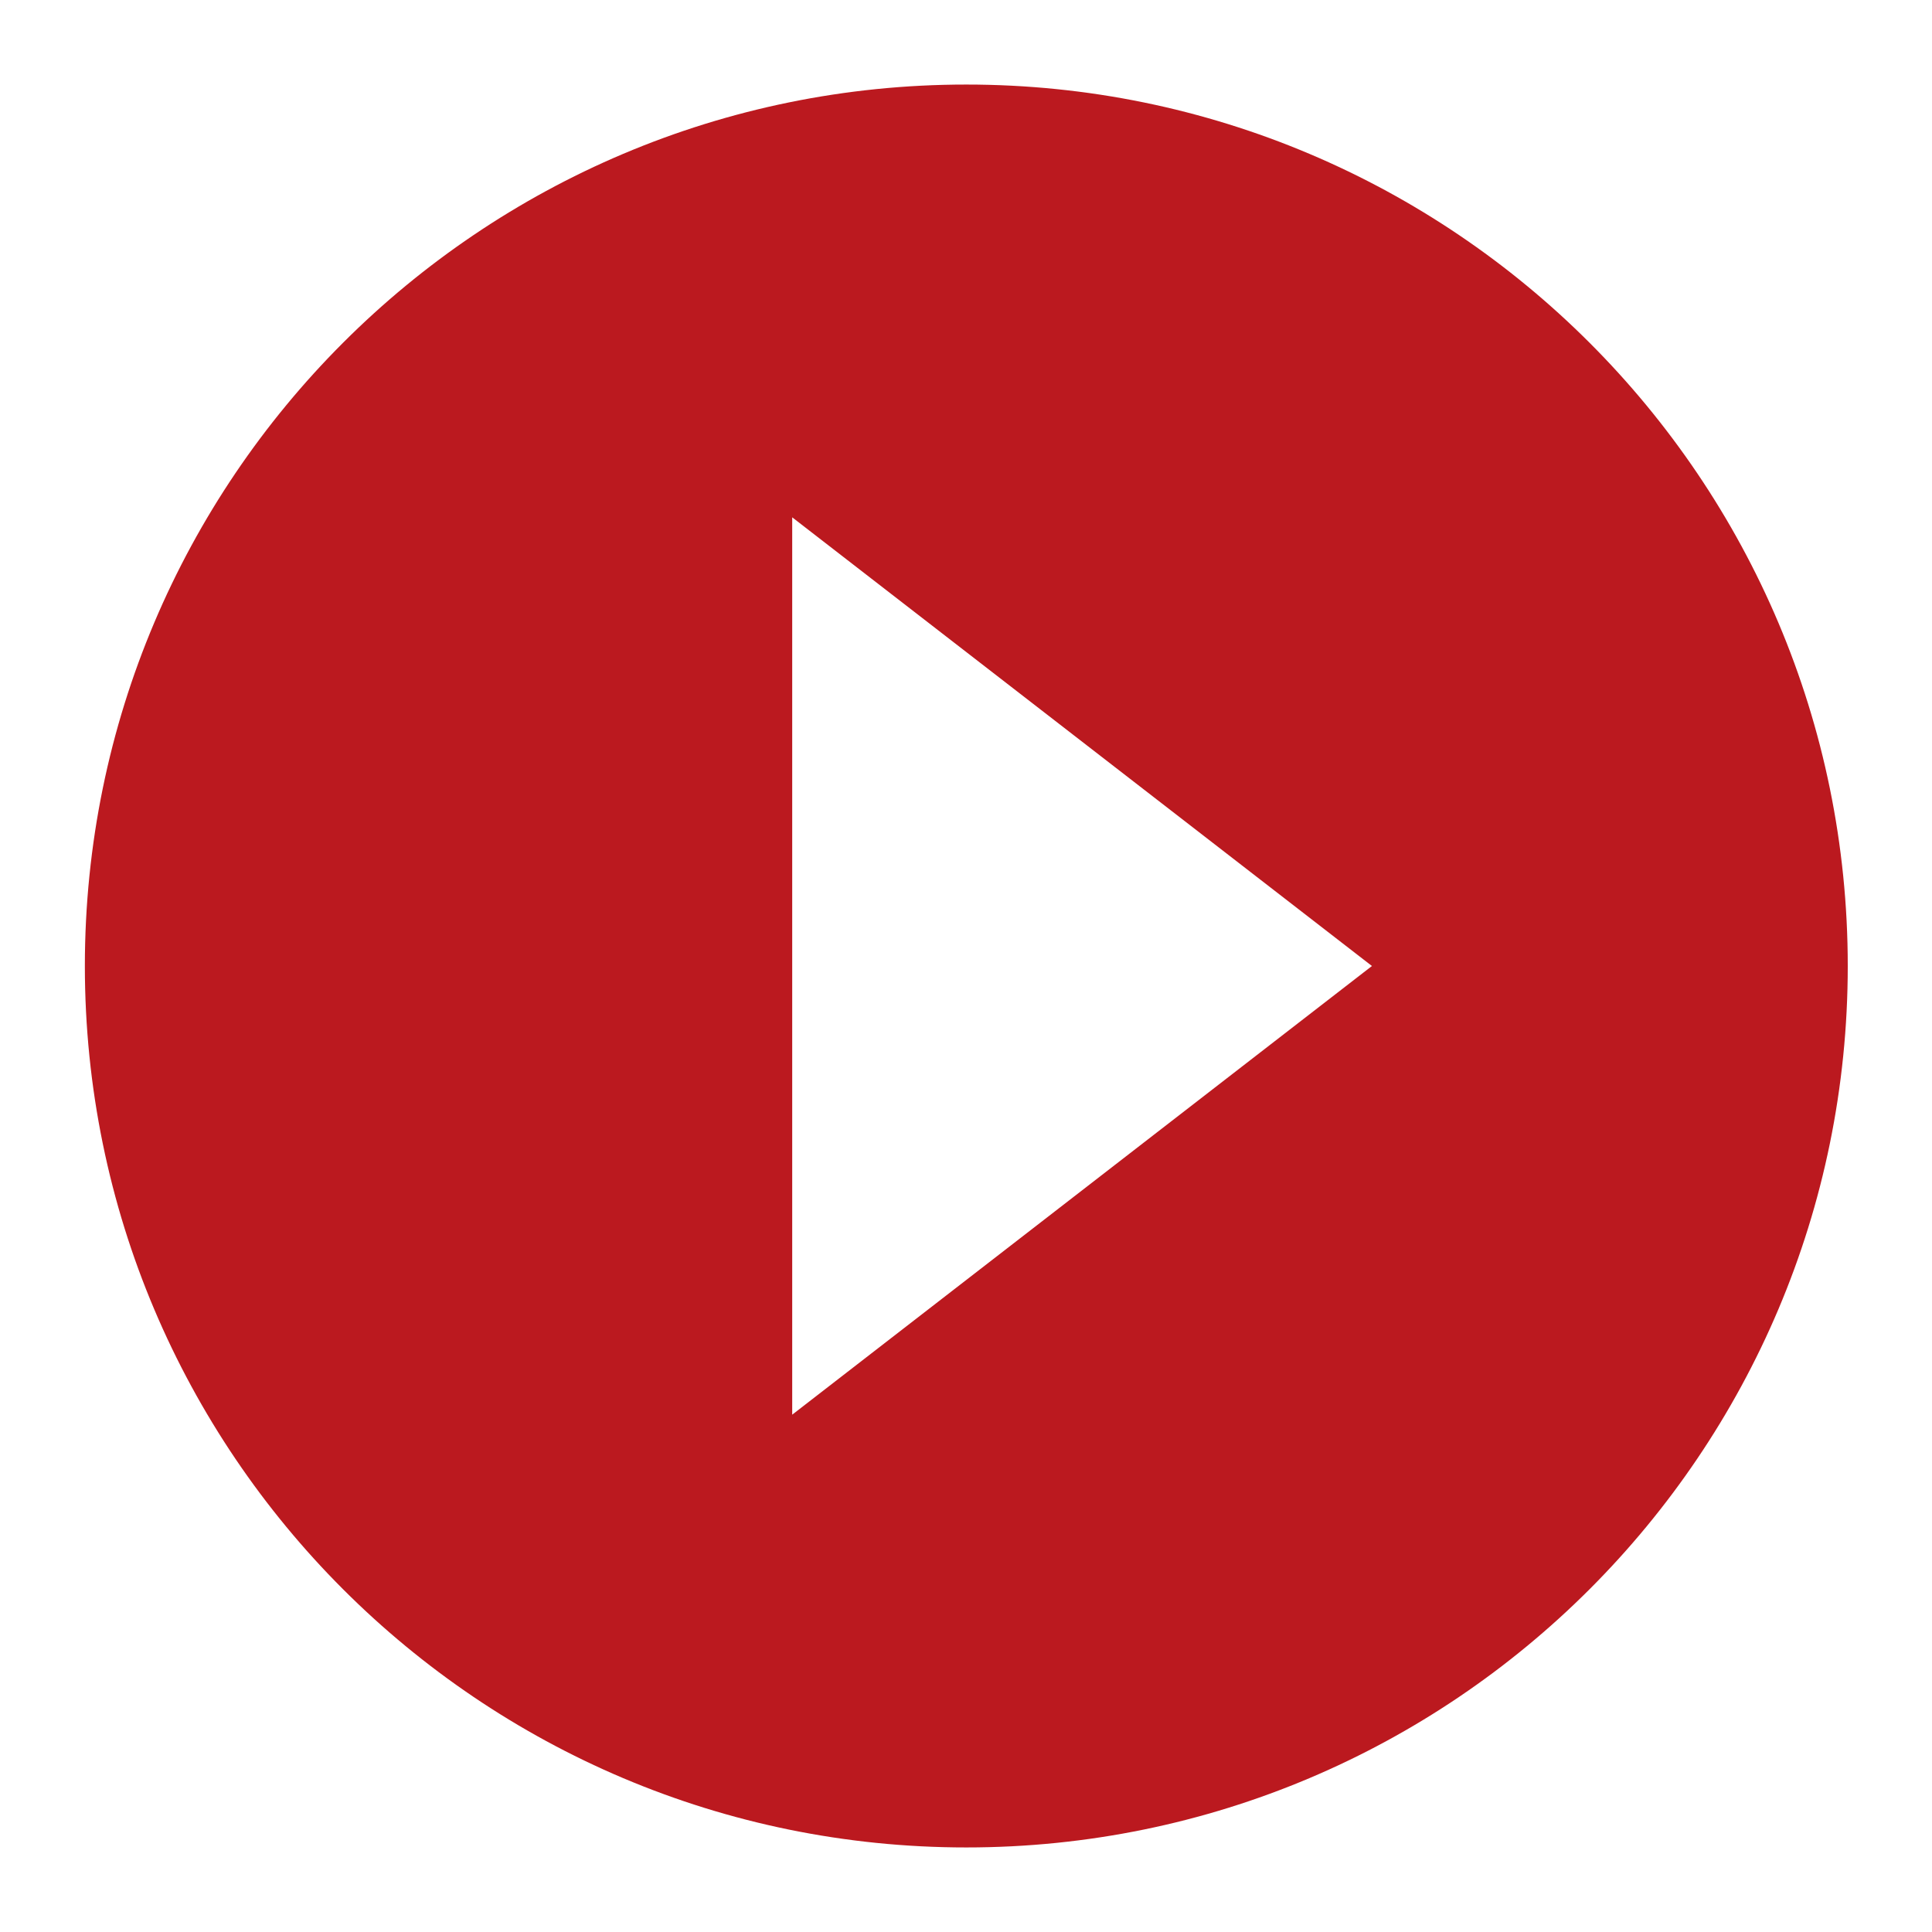 <?xml version="1.0" encoding="UTF-8"?> <!-- Generator: Adobe Illustrator 22.0.0, SVG Export Plug-In . SVG Version: 6.00 Build 0) --> <svg xmlns="http://www.w3.org/2000/svg" xmlns:xlink="http://www.w3.org/1999/xlink" x="0px" y="0px" width="61.92px" height="61.92px" viewBox="0 0 61.92 61.92" style="enable-background:new 0 0 61.92 61.92;" xml:space="preserve"> <style type="text/css"> .st0{fill:#BB191F;} </style> <g id="Layer_1"> <g id="Layer_1_1_"> </g> </g> <g id="Isolation_Mode_1_"> <path class="st0" d="M30.97,2.71c-15.6,0-28.25,12.65-28.25,28.25c0,15.6,12.65,28.25,28.25,28.25c15.6,0,28.25-12.65,28.25-28.25 C59.22,15.36,46.57,2.71,30.97,2.71z M25.39,45.34V16.58l18.58,14.38L25.39,45.34z"></path> </g> </svg> 